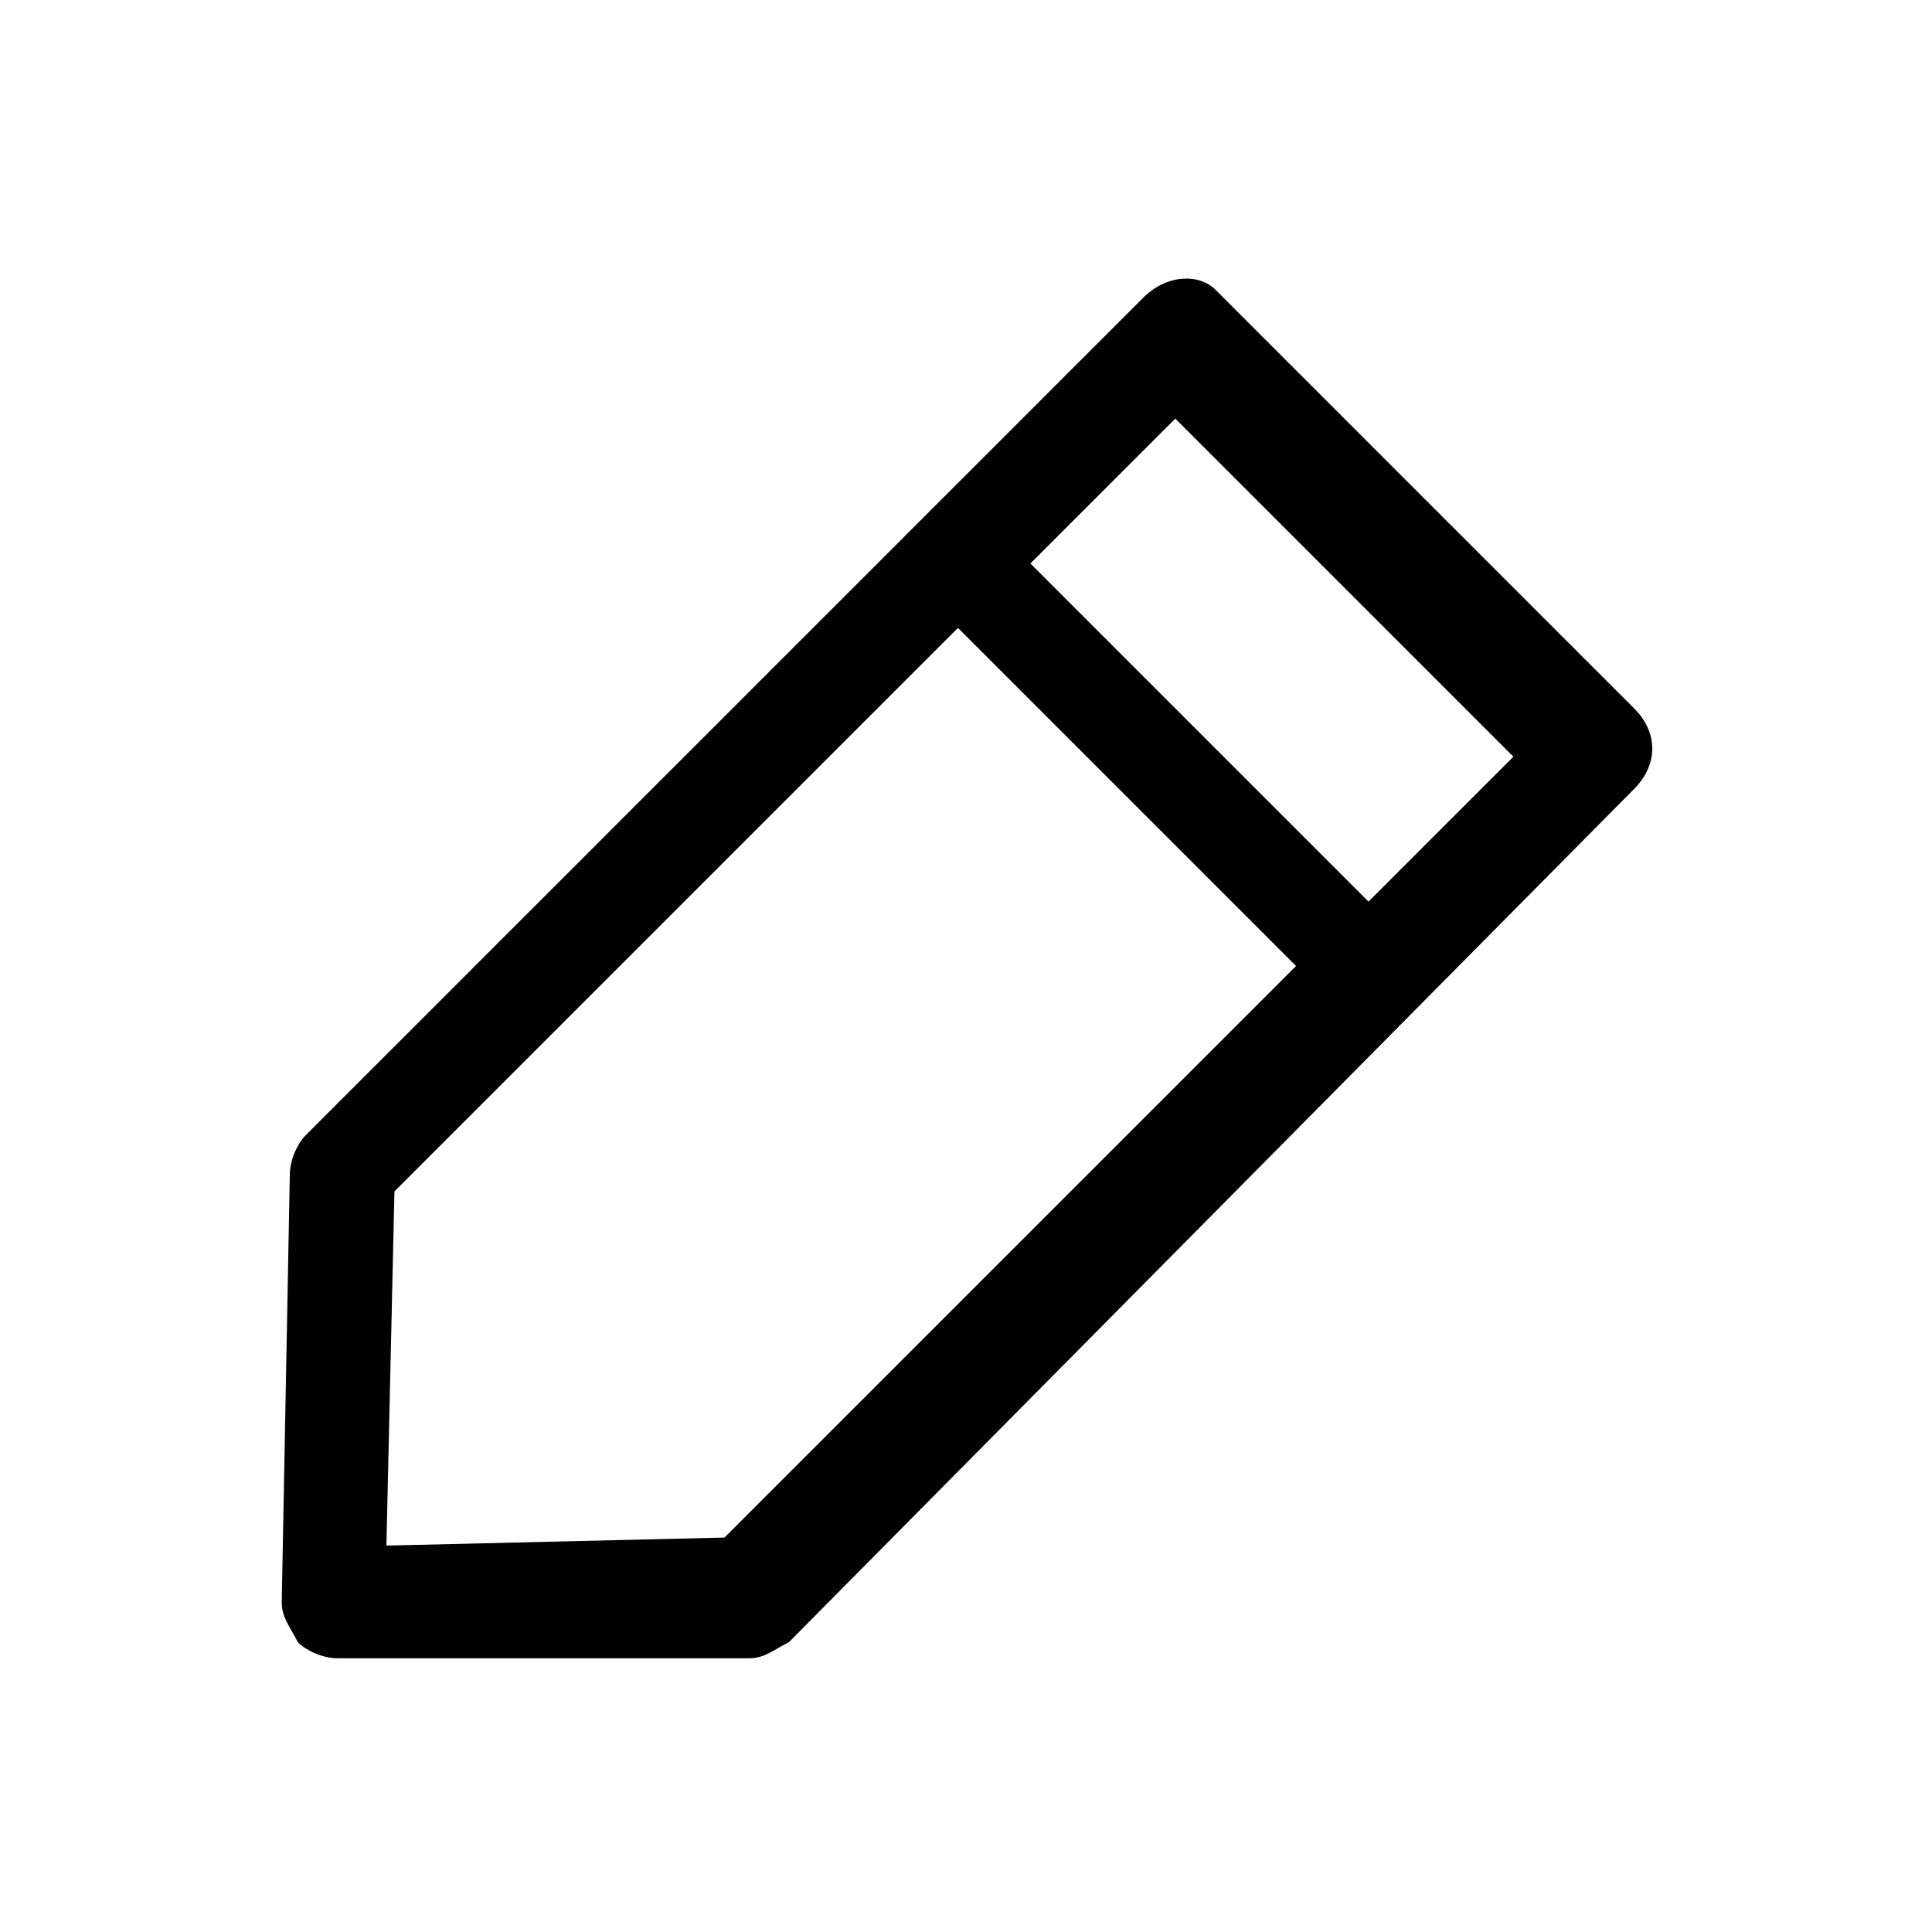 <?xml version="1.0" encoding="utf-8"?>
<!-- Generator: Adobe Illustrator 22.0.0, SVG Export Plug-In . SVG Version: 6.00 Build 0)  -->
<svg version="1.1" id="Layer_1" xmlns="http://www.w3.org/2000/svg" xmlns:xlink="http://www.w3.org/1999/xlink" x="0px" y="0px"
	 viewBox="0 0 24 24" style="enable-background:new 0 0 24 24;" xml:space="preserve">
<style type="text/css">
	.st0{display:none;}
	.st1{display:inline;}
	.st2{display:inline;fill:#0A174C;}
</style>
<title>bin-2</title>
<g id="Group_8" transform="translate(0 0)" class="st0">
	<path id="Path_14" class="st1" d="M1.3,13.6h1.9v7.5c0,0.4,0.4,0.8,0.8,0.8h5.5c0.4,0,0.8-0.4,0.8-0.8v-5.5h3.3v5.5
		c0,0.4,0.4,0.8,0.8,0.8h5.2c0.4,0,0.8-0.4,0.8-0.8v-7.5h2.3c0.4,0,0.8-0.4,0.8-0.8c0-0.2-0.1-0.4-0.2-0.6L12.8,1.6
		c-0.3-0.3-0.8-0.3-1.1,0L0.7,12.2c-0.2,0.2-0.3,0.6-0.2,0.9C0.7,13.4,1,13.6,1.3,13.6z M12.2,3.3l8.6,8.7h-1.2
		c-0.4,0-0.8,0.4-0.8,0.8v7.5h-3.6v-5.5c0-0.4-0.4-0.8-0.8-0.8h-5c-0.4,0-0.8,0.4-0.8,0.8v5.5H4.8v-7.5C4.8,12.3,4.4,12,4,12H3.3
		L12.2,3.3z"/>
</g>
<g class="st0">
	<path class="st1" d="M5.5,12.7c0.6,0,1-0.5,1-1v0c0-0.6-0.5-1-1-1s-1,0.5-1,1C4.4,12.2,4.9,12.7,5.5,12.7z"/>
	<path class="st1" d="M6.8,9.2c0.6,0,1-0.5,1-1v0c0-0.6-0.5-1-1-1s-1,0.5-1,1C5.8,8.8,6.3,9.2,6.8,9.2z"/>
	<circle class="st1" cx="18.5" cy="11.7" r="1"/>
	<circle class="st1" cx="17.2" cy="8.2" r="1"/>
	<path class="st1" d="M9.6,6.5c0.6,0,1-0.5,1-1v0c0-0.6-0.5-1-1-1s-1,0.5-1,1C8.6,6,9,6.5,9.6,6.5z"/>
	<path class="st1" d="M21.2,18c1.1-1.7,1.8-3.8,1.8-6c0-6.1-4.9-11-11-11S1,5.9,1,12c0,2.2,0.7,4.2,1.8,6c0,0,0,0,0,0.1c0,0,0,0,0,0
		c2,3,5.3,4.9,9.2,4.9C15.8,23,19.2,21,21.2,18C21.2,18,21.2,18,21.2,18C21.2,18,21.2,18,21.2,18z M12,2.4c5.3,0,9.6,4.3,9.6,9.6
		c0,1.7-0.4,3.3-1.2,4.6c-1.6-1-3.3-1.8-5-2.2c-0.1-1.5-1.1-2.6-2.5-3L14.7,6c0.1-0.4-0.1-0.7-0.4-0.9c-0.4-0.1-0.7,0.1-0.9,0.4
		l-1.9,5.8c-1.6,0.2-2.8,1.5-2.9,3.1c-1.8,0.4-3.5,1.1-5,2.2c-0.8-1.4-1.2-3-1.2-4.6C2.4,6.7,6.7,2.4,12,2.4z M12,12.7
		c1,0,1.8,0.7,2,1.5c-1.3-0.2-2.7-0.2-4,0C10.2,13.3,11,12.7,12,12.7z M12,21.6c-3.1,0-5.9-1.5-7.7-3.8c4.6-3.1,10.7-3.1,15.3,0
		C17.9,20.1,15.1,21.6,12,21.6z"/>
</g>
<g id="Group_45" class="st0">
	<path id="Path_75" class="st2" d="M21,13.4L21,13.4L21,13.4L21,13.4L21,13.4L21,13.4L21,13.4L21,13.4L21,13.4L21,13.4z M21,13.4
		L21,13.4L21,13.4L21,13.4L21,13.4z M21,13.4L21,13.4L21,13.4L21,13.4z"/>
</g>
<g id="Group_45_1_" class="st0">
	<path id="Path_75_1_" class="st1" d="M3.5,22.2c0,0.5,0.4,0.9,0.9,0.9h15.2c0.5,0,0.9-0.4,0.9-0.9c0-5-2.2-9.2-5.4-10.9
		c2.6-1.7,3.3-5.2,1.6-7.8C15,0.9,11.5,0.2,8.9,1.9S5.6,7.1,7.3,9.7c0.4,0.6,1,1.2,1.6,1.6C5.7,13,3.5,17.2,3.5,22.2z M12,2.7
		c2.1,0,3.8,1.7,3.8,3.8s-1.7,3.8-3.8,3.8c-2.1,0-3.8-1.7-3.8-3.8C8.2,4.4,9.9,2.7,12,2.7z M12,12.2c3.5,0,6.4,4,6.7,9.1H5.3
		C5.6,16.2,8.5,12.2,12,12.2z"/>
</g>
<g id="Group_107" transform="translate(0)" class="st0">
	<path id="Path_184" class="st1" d="M10.6,12.9H9.2c-0.4,0-0.7,0.3-0.7,0.7v1.2c0,0.4,0.3,0.7,0.7,0.7h1.4c0.4,0,0.7-0.3,0.7-0.7
		v-1.2C11.3,13.2,11,12.9,10.6,12.9z"/>
	<path id="Path_185" class="st1" d="M15.5,14.9v-1.2c0-0.4-0.3-0.7-0.7-0.7h-1.2c-0.4,0-0.7,0.3-0.7,0.7v1.2c0,0.4,0.3,0.7,0.7,0.7
		h1.2C15.2,15.6,15.5,15.3,15.5,14.9z"/>
	<path id="Path_186" class="st1" d="M10.6,8.8H9.2c-0.4,0-0.7,0.3-0.7,0.7v1.2c0,0.4,0.3,0.7,0.7,0.7h1.4c0.4,0,0.7-0.3,0.7-0.7V9.5
		C11.3,9.1,11,8.8,10.6,8.8z"/>
	<path id="Path_187" class="st1" d="M13.6,11.5h1.2c0.4,0,0.7-0.3,0.7-0.7V9.5c0-0.4-0.3-0.7-0.7-0.7h-1.2c-0.4,0-0.7,0.3-0.7,0.7
		v1.2C12.8,11.2,13.1,11.5,13.6,11.5z"/>
	<path id="Path_188" class="st1" d="M10.6,4.8H9.2c-0.4,0-0.7,0.3-0.7,0.7v1.2c0,0.4,0.3,0.7,0.7,0.7h1.4c0.4,0,0.7-0.3,0.7-0.7V5.5
		C11.3,5.1,11,4.8,10.6,4.8z"/>
	<path id="Path_189" class="st1" d="M13.6,7.5h1.2c0.4,0,0.7-0.3,0.7-0.7V5.5c0-0.4-0.3-0.7-0.7-0.7h-1.2c-0.4,0-0.7,0.3-0.7,0.7
		v1.2C12.8,7.2,13.1,7.5,13.6,7.5z"/>
	<path id="Path_190" class="st1" d="M18.9,5.1V1.8c0-0.4-0.3-0.7-0.7-0.7H5.8c-0.4,0-0.7,0.3-0.7,0.7v3.2L1.7,8.6
		C1.6,8.7,1.5,8.9,1.5,9.1v13.1c0,0.4,0.3,0.7,0.7,0.7h6.8c0.3,0,0.5-0.1,0.6-0.4c0.2-0.1,0.4-0.4,0.4-0.6v-2.9h3.9v2.9
		c0,0.3,0.2,0.6,0.5,0.7c0.1,0.2,0.4,0.3,0.6,0.3h6.7c0.4,0,0.7-0.3,0.7-0.7V9.1c0-0.2-0.1-0.4-0.2-0.5L18.9,5.1z M3,9.4l2.1-2.2
		v14.3H3V9.4z M9.3,17.6c-0.4,0-0.7,0.3-0.7,0.7v3.1h-2V2.6h10.8v18.9h-2v-3.1c0-0.4-0.3-0.7-0.7-0.7H9.3z M21,21.4h-2.1V7.2L21,9.4
		L21,21.4z"/>
</g>
<g id="Group_19" transform="translate(0)" class="st0">
	<path id="Path_29" class="st1" d="M21,1.8c0-0.5-0.4-0.9-0.9-0.9H3.9C3.4,0.9,3,1.3,3,1.8v20.4c0,0.5,0.4,0.9,0.9,0.9h16.2
		c0.5,0,0.9-0.4,0.9-0.9V1.8z M4.8,2.7h14.5v18.6H4.8L4.8,2.7z"/>
	<path id="Path_30" class="st1" d="M16,6.1H8C7.5,6.1,7.1,6.5,7.1,7c0,0.5,0.4,0.9,0.9,0.9h8c0.5,0,0.9-0.4,0.9-0.9
		C16.9,6.5,16.5,6.1,16,6.1z"/>
	<path id="Path_31" class="st1" d="M16,10.8H8c-0.5,0-0.9,0.4-0.9,0.9c0,0.5,0.4,0.9,0.9,0.9h8c0.5,0,0.9-0.4,0.9-0.9
		C16.9,11.2,16.5,10.8,16,10.8z"/>
	<path id="Path_32" class="st1" d="M16,15.8H8c-0.5,0-0.9,0.4-0.9,0.9s0.4,0.9,0.9,0.9h8c0.5,0,0.9-0.4,0.9-0.9S16.5,15.8,16,15.8z"
		/>
</g>
<g id="Group_35" transform="translate(0 0)" class="st0">
	<path id="Path_59" class="st1" d="M2.6,14.4l1,0.5C4,15,4.2,15.5,4.1,16L3.7,17c-0.3,0.8-0.2,1.7,0.3,2.4c0.5,0.7,1.3,1.1,2.1,1.1
		c0.3,0,0.6-0.1,0.9-0.2l1.1-0.4c0.1,0,0.2-0.1,0.3-0.1c0.4,0,0.7,0.2,0.8,0.5l0.5,1c0.6,1.3,2.1,1.9,3.4,1.3c0.6-0.3,1-0.7,1.3-1.3
		l0.5-1c0.1-0.3,0.5-0.5,0.8-0.5c0.1,0,0.2,0,0.3,0.1l1.1,0.4c0.3,0.1,0.6,0.2,0.9,0.2l0,0c0.9,0,1.6-0.4,2.1-1.1
		c0.5-0.7,0.6-1.6,0.3-2.4L20,16c-0.2-0.4,0-0.9,0.5-1.1l1-0.5c1.3-0.6,1.9-2.1,1.3-3.4c-0.3-0.6-0.7-1-1.3-1.3l-1-0.5
		C20,9,19.8,8.5,20,8L20.4,7c0.3-0.8,0.2-1.7-0.3-2.4c-0.5-0.7-1.3-1.1-2.1-1.1c-0.3,0-0.6,0.1-0.9,0.2L16,4.1
		c-0.1,0-0.2,0.1-0.3,0.1c-0.4,0-0.7-0.2-0.8-0.5l-0.5-1C14,1.6,13,1,12,1c-1,0-2,0.6-2.4,1.5l-0.5,1C9,3.9,8.7,4.1,8.3,4.1
		c-0.1,0-0.2,0-0.3-0.1L7,3.7C6.7,3.6,6.4,3.5,6,3.5c-0.9,0-1.6,0.4-2.1,1.1C3.4,5.3,3.3,6.2,3.6,7L4,8.1C4.2,8.5,4,9,3.5,9.2
		l-1,0.5c-1.3,0.6-1.9,2.1-1.3,3.4C1.5,13.6,2,14.1,2.6,14.4z M3.3,11.2l1-0.5c1.2-0.6,1.8-2,1.4-3.3L5.2,6.4
		C5.1,6.1,5.2,5.8,5.3,5.6C5.6,5.2,6,5.1,6.4,5.3l1.1,0.4C7.7,5.8,8,5.8,8.4,5.8l0,0c1,0,1.9-0.6,2.4-1.5l0.5-1
		C11.3,3,11.6,2.8,12,2.8c0.4,0,0.7,0.2,0.8,0.5l0.5,1c0.4,0.9,1.3,1.5,2.4,1.5c0.3,0,0.6-0.1,0.9-0.2l1.1-0.4
		c0.4-0.1,0.8,0,1.1,0.3c0.2,0.2,0.2,0.5,0.1,0.8l-0.4,1.1c-0.5,1.3,0.1,2.7,1.4,3.3l1,0.5c0.3,0.1,0.5,0.5,0.5,0.8
		c0,0.4-0.2,0.7-0.5,0.8l-1,0.5c-1.2,0.6-1.8,2-1.4,3.3l0.4,1.1c0.1,0.3,0.1,0.6-0.1,0.8c-0.2,0.3-0.7,0.5-1.1,0.3l-1.1-0.4
		c-0.3-0.1-0.6-0.2-0.9-0.2c-1,0-1.9,0.6-2.4,1.5l-0.5,1c-0.1,0.3-0.5,0.5-0.8,0.5c-0.4,0-0.7-0.2-0.8-0.5l-0.5-1
		c-0.4-0.9-1.3-1.5-2.4-1.5c-0.3,0-0.6,0.1-0.9,0.2l-1.1,0.4c-0.4,0.1-0.8,0-1.1-0.3c-0.2-0.2-0.2-0.5-0.1-0.8l0.4-1.1
		c0.5-1.3-0.1-2.7-1.4-3.3l-1-0.5c-0.3-0.1-0.5-0.5-0.5-0.8C2.7,11.6,2.9,11.3,3.3,11.2L3.3,11.2z"/>
	<path id="Path_60" class="st1" d="M12,15.7c2,0,3.7-1.7,3.7-3.7c0-2-1.7-3.7-3.7-3.7c-2,0-3.7,1.7-3.7,3.7C8.3,14,9.9,15.7,12,15.7
		z M12,10c1.1,0,2,0.9,2,2s-0.9,2-2,2s-2-0.9-2-2v0C10,10.9,10.9,10,12,10L12,10z"/>
</g>
<g id="Group_102" transform="translate(0)" class="st0">
	<path id="Path_178" class="st1" d="M2.1,19.5C2.2,19.8,2.5,20,2.8,20h5.7c0.3,1.9,2.1,3.2,4,3c1.5-0.2,2.7-1.4,3-3h5.7
		c0,0,0.1,0,0.1,0c0.3,0,0.5-0.2,0.6-0.5c0.1-0.3,0-0.6-0.2-0.8l0,0c-0.3-0.3-0.5-0.7-0.7-1.2c-0.5-1.4-0.8-2.9-0.7-4.5
		c0-4.4-1.7-6.7-3-7.9c-0.7-0.6-1.5-1.1-2.4-1.3c0-0.7-0.2-1.3-0.7-1.9C13.6,1.3,12.8,1,12,1c-0.8,0-1.6,0.3-2.1,0.9
		C9.5,2.4,9.2,3.1,9.2,3.8C8.3,4.1,7.5,4.5,6.8,5.1C4.2,7.2,3.7,10.5,3.7,13c0,1.5-0.2,3-0.7,4.4c-0.2,0.5-0.4,0.9-0.7,1.3l0,0
		C2,18.9,1.9,19.2,2.1,19.5z M12,21.4c-0.9,0-1.6-0.6-1.9-1.4h3.7C13.6,20.8,12.9,21.4,12,21.4L12,21.4z M5.3,13
		c0-7.1,4.6-7.7,4.8-7.8c0.2,0,0.4-0.1,0.5-0.3c0.1-0.2,0.2-0.4,0.2-0.6c0-0.2-0.1-1,0.3-1.4c0.1-0.1,0.3-0.3,0.9-0.3
		c0.3,0,0.7,0.1,0.9,0.3c0.3,0.4,0.3,1.1,0.3,1.3c0,0.2,0,0.4,0.1,0.6c0.1,0.2,0.3,0.3,0.5,0.3c0.9,0.2,1.7,0.6,2.4,1.2
		c1.6,1.4,2.5,3.6,2.5,6.7c0,2.7,0.5,4.4,1,5.5H4.2C4.7,17.3,5.3,15.6,5.3,13z"/>
</g>
<g id="Group_51" transform="translate(0)" class="st0">
	<path id="Path_91" class="st1" d="M21.8,3.3h-2.2c-0.4,0-0.7,0.3-0.7,0.7c0,0.4,0.3,0.7,0.7,0.7c0,0,0,0,0,0H21v16.4H3V4.8h2
		c0.4,0,0.7-0.3,0.7-0.7c0-0.4-0.3-0.7-0.7-0.7c0,0,0,0,0,0H2.2c-0.4,0-0.7,0.3-0.7,0.7v17.8c0,0.4,0.3,0.7,0.7,0.7h19.5
		c0.4,0,0.7-0.3,0.7-0.7V4.1C22.5,3.7,22.2,3.3,21.8,3.3z"/>
	<path id="Path_92" class="st1" d="M13,3.3h-2.1c-0.4,0-0.7,0.3-0.7,0.7c0,0.4,0.3,0.7,0.7,0.7H13c0.4,0,0.7-0.3,0.7-0.7
		C13.7,3.7,13.4,3.3,13,3.3C13,3.3,13,3.3,13,3.3L13,3.3z"/>
	<path id="Path_93" class="st1" d="M7.6,16.5H5.9c-0.4,0-0.7,0.3-0.7,0.7v1.2c0,0.4,0.3,0.7,0.7,0.7h1.7c0.4,0,0.7-0.3,0.7-0.7v-1.2
		C8.3,16.8,8,16.5,7.6,16.5z"/>
	<path id="Path_94" class="st1" d="M12.9,16.5H11c-0.4,0-0.7,0.3-0.7,0.7v1.2c0,0.4,0.3,0.7,0.7,0.7h1.8c0.4,0,0.7-0.3,0.7-0.7v-1.2
		C13.6,16.8,13.3,16.5,12.9,16.5z"/>
	<path id="Path_95" class="st1" d="M8.3,13.2c0-0.4-0.3-0.7-0.7-0.7H5.9c-0.4,0-0.7,0.3-0.7,0.7v1.2c0,0.4,0.3,0.7,0.7,0.7h1.7
		c0.4,0,0.7-0.3,0.7-0.7L8.3,13.2z"/>
	<path id="Path_96" class="st1" d="M13.6,13.2c0-0.4-0.3-0.7-0.7-0.7H11c-0.4,0-0.7,0.3-0.7,0.7v1.2c0,0.4,0.3,0.7,0.7,0.7h1.8
		c0.4,0,0.7-0.3,0.7-0.7L13.6,13.2z"/>
	<path id="Path_97" class="st1" d="M18,12.5h-1.7c-0.4,0-0.7,0.3-0.7,0.7v1.2c0,0.4,0.3,0.7,0.7,0.7H18c0.4,0,0.7-0.3,0.7-0.7v-1.2
		C18.7,12.8,18.4,12.5,18,12.5z"/>
	<path id="Path_98" class="st1" d="M5.2,9.1v1.2c0,0.4,0.3,0.7,0.7,0.7h1.7c0.4,0,0.7-0.3,0.7-0.7V9.1c0-0.4-0.3-0.7-0.7-0.7H5.9
		C5.5,8.3,5.2,8.7,5.2,9.1z"/>
	<path id="Path_99" class="st1" d="M13.6,9.1c0-0.4-0.3-0.7-0.7-0.7H11c-0.4,0-0.7,0.3-0.7,0.7v1.2c0,0.4,0.3,0.7,0.7,0.7h1.8
		c0.4,0,0.7-0.3,0.7-0.7L13.6,9.1z"/>
	<path id="Path_100" class="st1" d="M18.7,9.1c0-0.4-0.3-0.7-0.7-0.7h-1.7c-0.4,0-0.7,0.3-0.7,0.7v1.2c0,0.4,0.3,0.7,0.7,0.7H18
		c0.4,0,0.7-0.3,0.7-0.7V9.1z"/>
	<path id="Path_101" class="st1" d="M8.1,6.3c0.4,0,0.7-0.3,0.7-0.7V2.1c0-0.4-0.3-0.7-0.7-0.7H7.4C7,1.4,6.6,1.7,6.6,2.1v3.4
		c0,0.4,0.3,0.7,0.7,0.7L8.1,6.3z"/>
	<path id="Path_102" class="st1" d="M16.5,1.4h-0.7c-0.4,0-0.7,0.3-0.7,0.7v3.4c0,0.4,0.3,0.7,0.7,0.7h0.7c0.4,0,0.7-0.3,0.7-0.7
		V2.1C17.2,1.7,16.9,1.4,16.5,1.4z"/>
</g>
<g id="Group_80" transform="translate(0 0)" class="st0">
	<path id="Path_148" class="st1" d="M11.2,19c0.3,0.4,0.9,0.5,1.3,0.2c0.1-0.1,0.1-0.1,0.2-0.2l9.5-12.8c0.3-0.4,0.2-1-0.2-1.3
		c-0.4-0.3-1-0.2-1.3,0.2l0,0L12,16.8L3.2,5C2.9,4.6,2.3,4.5,1.9,4.8c0,0,0,0,0,0C1.5,5.2,1.4,5.7,1.7,6.2c0,0,0,0,0,0L11.2,19z"/>
</g>
<g id="Group_75" transform="translate(0)" class="st0">
	<path id="Path_145" class="st1" d="M18.8,2.4C18.5,2,18,1.9,17.6,2.2c0,0,0,0,0,0L5.4,11.3c-0.4,0.3-0.5,0.9-0.2,1.3
		c0.1,0.1,0.1,0.1,0.2,0.2l12.2,9.1c0.4,0.3,1,0.2,1.3-0.2c0.3-0.4,0.2-1-0.2-1.3L7.4,12l11.2-8.4C19,3.3,19.1,2.8,18.8,2.4
		C18.8,2.4,18.8,2.4,18.8,2.4z"/>
</g>
<g id="Group_24" transform="translate(0 0)" class="st0">
	<path id="Path_36" class="st1" d="M5.2,21.6C5.3,21.9,5.6,22,5.9,22c0.2,0,0.4-0.1,0.5-0.2l12.2-9.1c0.4-0.3,0.5-0.9,0.2-1.3
		c-0.1-0.1-0.1-0.1-0.2-0.2L6.4,2.2C6,1.9,5.5,2,5.2,2.4C4.9,2.8,5,3.3,5.4,3.6L16.6,12L5.4,20.4C5,20.7,4.9,21.2,5.2,21.6
		C5.2,21.6,5.2,21.6,5.2,21.6z"/>
</g>
<g id="Group_3" transform="translate(0 0)" class="st0">
	<path id="Path_3" class="st1" d="M12,4.7c-0.3,0-0.6,0.1-0.8,0.4L1.7,17.8c-0.3,0.4-0.2,1,0.2,1.3c0.2,0.1,0.4,0.2,0.6,0.2
		c0.3,0,0.6-0.1,0.8-0.4L12,7.2L20.8,19c0.3,0.4,0.9,0.5,1.3,0.2c0.4-0.3,0.5-0.9,0.2-1.3L12.8,5C12.6,4.8,12.3,4.7,12,4.7z"/>
</g>
<g id="Search" transform="translate(0)" class="st0">
	<path id="Path_99_1_" class="st1" d="M21.5,20l-3.9-4c1.1-1.5,1.7-3.3,1.7-5.1c0.1-4.6-3.6-8.5-8.3-8.6c0,0-0.1,0-0.1,0
		c-4.6,0-8.4,3.8-8.4,8.5c0,0,0,0.1,0,0.1c-0.1,4.6,3.6,8.5,8.3,8.6c0,0,0.1,0,0.1,0c1.8,0,3.6-0.6,5-1.7l3.9,4L21.5,20z M4.9,10.8
		c-0.1-3.3,2.5-6,5.8-6.1s6,2.5,6.1,5.8c0,0.1,0,0.2,0,0.3c0.1,3.3-2.5,6-5.8,6.1c-3.3,0.1-6-2.5-6.1-5.8C4.9,11,4.9,10.9,4.9,10.8z
		"/>
</g>
<g id="Group_37" class="st0">
	<path id="Path_64" class="st1" d="M23,3.5c0-0.4-0.4-0.8-0.8-0.8H1.8C1.4,2.7,1,3.1,1,3.5v16.9c0,0.4,0.4,0.8,0.8,0.8h20.4
		c0.4,0,0.8-0.4,0.8-0.8L23,3.5z M21.4,4.4v10.3l-4.7-3.3c-0.3-0.2-0.7-0.2-1,0.1l-2.5,2.4L8.1,8.9C7.8,8.6,7.3,8.6,7,8.9
		c0,0,0,0-0.1,0.1l-4.3,5.5V4.4L21.4,4.4z M2.6,19.6v-2.6l5-6.4l5,4.8c0.3,0.3,0.8,0.3,1.1,0l2.5-2.4l5.1,3.6v3L2.6,19.6z"/>
	<path id="Path_65" class="st1" d="M14,10.5c0.9,0,1.6-0.7,1.6-1.6c0-0.9-0.7-1.6-1.6-1.6c-0.9,0-1.6,0.7-1.6,1.6c0,0,0,0,0,0
		C12.4,9.8,13.1,10.5,14,10.5z"/>
</g>
<g id="Group_30" transform="translate(0 0)" class="st0">
	<path id="Path_49" class="st1" d="M17.8,7.8c0.1,0,0.1,0,0.2,0l0,0c1.7,0,3-1.3,3-3s-1.3-3-3-3c-1.6,0-2.9,1.2-3,2.8
		c0,0.4,0,0.8,0.1,1.1L8,10C6.7,9,4.8,9.1,3.7,10.4S2.8,13.5,4,14.6c0.5,0.5,1.2,0.7,2,0.7c0.7,0,1.3-0.2,1.9-0.7l7,3.8
		c-0.2,0.7-0.1,1.5,0.3,2.1c0.5,1,1.5,1.6,2.7,1.6l0,0c0.5,0,1-0.1,1.4-0.4c1.5-0.8,2-2.6,1.3-4.1c-0.5-1-1.5-1.6-2.7-1.6
		c-0.5,0-1,0.1-1.4,0.3c-0.3,0.2-0.6,0.4-0.9,0.7l-6.8-3.7C8.9,13.2,9,12.7,9,12.3c0-0.4-0.1-0.8-0.2-1.2l7.1-4.2
		C16.4,7.5,17.1,7.8,17.8,7.8z M16.4,4.7c0-0.9,0.8-1.5,1.6-1.5h0.1C19,3.2,19.6,4,19.6,4.9s-0.8,1.6-1.7,1.5
		C17,6.4,16.3,5.6,16.4,4.7C16.4,4.7,16.4,4.7,16.4,4.7L16.4,4.7z M4.4,12.3c0-0.9,0.7-1.6,1.6-1.6c0.9,0,1.6,0.7,1.6,1.6
		S6.9,13.9,6,13.9c0,0,0,0,0,0C5.1,13.9,4.4,13.2,4.4,12.3C4.4,12.3,4.4,12.3,4.4,12.3L4.4,12.3z M17,17.7c0.2-0.1,0.5-0.2,0.7-0.2
		c0.6,0,1.2,0.3,1.5,0.9c0.4,0.8,0.1,1.8-0.7,2.2c0,0,0,0,0,0c-0.2,0.1-0.5,0.2-0.7,0.2l0,0c-0.6,0-1.2-0.3-1.5-0.9
		c-0.2-0.4-0.2-0.8-0.1-1.2C16.4,18.3,16.6,17.9,17,17.7z"/>
</g>
<g id="noun_real_1893181" transform="translate(-5 -8.826)" class="st0">
	<g id="Group_314" class="st1">
		<path id="Path_440" d="M6,30.5c-0.3,0-0.5,0.2-0.5,0.5s0.2,0.5,0.5,0.5h21.2c0.3,0,0.5-0.2,0.5-0.5s-0.2-0.5-0.5-0.5h-1.8v-1.3
			c0,0,0-0.1,0-0.1c2.3-0.7,3.6-3.2,2.8-5.5c-0.4-1.3-1.5-2.4-2.8-2.8c0,0,0-0.1,0-0.1v-7.4h0.4c0.5,0,1-0.4,1-1v-1.3
			c0-0.5-0.4-1-1-1H7.4c-0.5,0-1,0.4-1,1v1.3c0,0.5,0.4,1,1,1h0.4v17.2H6z M7.4,11.1h18.4v1.1H7.4V11.1z M18.3,30.5H15v-3.2h3.3
			V30.5z M27.5,25c0,1.8-1.5,3.3-3.3,3.3c-1.8,0-3.3-1.5-3.3-3.3c0-1.8,1.5-3.3,3.3-3.3C26,21.6,27.5,23.1,27.5,25z M19.9,23.7
			C19.9,23.7,19.9,23.7,19.9,23.7l-0.6,0v-2.4h1.6v0.2c0,0.1,0,0.2,0.1,0.3C20.5,22.3,20.1,23,19.9,23.7L19.9,23.7z M24.1,20.6
			c-0.7,0-1.5,0.2-2.1,0.6v-0.3c0-0.3-0.2-0.5-0.5-0.5h-2.7c-0.3,0-0.5,0.2-0.5,0.5v3.4c0,0.3,0.2,0.5,0.5,0.5h1c0,0.1,0,0.2,0,0.2
			c0,2.4,2,4.4,4.4,4.4c0.1,0,0.2,0,0.3,0v1.2h-5.1v-3.7c0-0.3-0.2-0.5-0.5-0.5h-4.4c-0.3,0-0.5,0.2-0.5,0.5v3.7H8.8V13.3h15.6v7.3
			C24.3,20.6,24.2,20.6,24.1,20.6z"/>
		<path id="Path_441" d="M14.5,14.5h-2.7c-0.3,0-0.5,0.2-0.5,0.5v3.4c0,0.3,0.2,0.5,0.5,0.5h2.7c0.3,0,0.5-0.2,0.5-0.5V15
			C15,14.7,14.8,14.5,14.5,14.5z M14,17.9h-1.6v-2.4H14L14,17.9z"/>
		<path id="Path_442" d="M21.5,14.5h-2.7c-0.3,0-0.5,0.2-0.5,0.5v3.4c0,0.3,0.2,0.5,0.5,0.5h2.7c0.3,0,0.5-0.2,0.5-0.5V15
			C22,14.7,21.7,14.5,21.5,14.5z M20.9,17.9h-1.6v-2.4h1.6V17.9z"/>
		<path id="Path_443" d="M14.5,20.3h-2.7c-0.3,0-0.5,0.2-0.5,0.5v3.4c0,0.3,0.2,0.5,0.5,0.5h2.7c0.3,0,0.5-0.2,0.5-0.5v-3.4
			C15,20.5,14.8,20.3,14.5,20.3z M14,23.7h-1.6v-2.4H14L14,23.7z"/>
		<path id="Path_444" d="M22.6,24.5c-0.2-0.2-0.5-0.2-0.7,0c-0.2,0.2-0.2,0.5,0,0.7l1.5,1.5c0.1,0.1,0.2,0.2,0.4,0.2c0,0,0,0,0,0
			c0.2,0,0.3-0.1,0.4-0.2l2.1-2.9c0.2-0.2,0.1-0.6-0.1-0.7c-0.2-0.2-0.6-0.1-0.7,0.1l0,0l-1.7,2.4L22.6,24.5z"/>
	</g>
</g>
<g id="noun_Hotel_693059" transform="translate(-10 -5.5)" class="st0">
	<g id="Group_315" transform="translate(0 -952.362)" class="st1">
		<path id="Path_445" d="M30,970.4L30,970.4L30,970.4L30,970.4L30,970.4L30,970.4L30,970.4L30,970.4L30,970.4L30,970.4L30,970.4
			L30,970.4z M30,970.4L30,970.4L30,970.4L30,970.4L30,970.4L30,970.4z M30,970.4L30,970.4L30,970.4L30,970.4L30,970.4L30,970.4
			L30,970.4L30,970.4L30,970.4L30,970.4L30,970.4L30,970.4L30,970.4L30,970.4L30,970.4L30,970.4L30,970.4z M30,970.4L30,970.4
			L30,970.4L30,970.4L30,970.4z M30,970.4L30,970.4L30,970.4L30,970.4L30,970.4z M30,970.4L30,970.4L30,970.4L30,970.4L30,970.4z
			 M30,970.4L30,970.4L30,970.4L30,970.4L30,970.4z M30,970.4L30,970.4L30,970.4L30,970.4L30,970.4z M30,970.4L30,970.4L30,970.4
			L30,970.4L30,970.4z M30,970.4L30,970.4L30,970.4L30,970.4L30,970.4z M30,970.4L30,970.4L30,970.4L30,970.4L30,970.4z M30,970.4
			L30,970.4L30,970.4L30,970.4L30,970.4L30,970.4L30,970.4L30,970.4z M30,970.4L30,970.4L30,970.4L30,970.4L30,970.4z M30,970.4
			L30,970.4L30,970.4L30,970.4L30,970.4z M30,970.4L30,970.4L30,970.4L30,970.4L30,970.4z M30,970.4L30,970.4L30,970.4L30,970.4
			L30,970.4z M30,970.4L30,970.4L30,970.4L30,970.4L30,970.4z M30,970.4L30,970.4L30,970.4L30,970.4L30,970.4L30,970.4z M30,970.4
			L30,970.4L30,970.4L30,970.4L30,970.4z M30,970.4L30,970.4L30,970.4L30,970.4L30,970.4z M30,970.4L30,970.4L30,970.4L30,970.4
			L30,970.4z M30,970.4L30,970.4L30,970.4L30,970.4L30,970.4z M30,970.4L30,970.4L30,970.4L30,970.4L30,970.4z M30,970.4L30,970.4
			L30,970.4L30,970.4L30,970.4z M30,970.4L30,970.4L30,970.4L30,970.4L30,970.4L30,970.4z M30,970.4L30,970.4L30,970.4L30,970.4
			L30,970.4z M30,970.4L30,970.4L30,970.4L30,970.4L30,970.4z M30,970.4L30,970.4L30,970.4L30,970.4L30,970.4z M30,970.4L30,970.4
			L30,970.4L30,970.4L30,970.4z M30,970.4L30,970.4L30,970.4L30,970.4L30,970.4z M30,970.4L30,970.4L30,970.4L30,970.4L30,970.4z
			 M30,970.4L30,970.4L30,970.4L30,970.4L30,970.4z M30,970.4L30,970.4L30,970.4L30,970.4L30,970.4z M30,970.4L30,970.4L30,970.4
			L30,970.4L30,970.4z M30,970.4L30,970.4L30,970.4L30,970.4L30,970.4z M30,970.4L30,970.4L30,970.4L30,970.4L30,970.4z M30,970.4
			L30,970.4L30,970.4L30,970.4L30,970.4z M30,970.4L30,970.4L30,970.4L30,970.4L30,970.4z M30,970.4L30,970.4L30,970.4L30,970.4
			L30,970.4z"/>
	</g>
</g>
<g id="noun_Hotel_693059_1_" transform="translate(-10 -5.5)" class="st0">
	<g id="Group_315_1_" transform="translate(0 -952.362)" class="st1">
		<path id="Path_445_1_" d="M25.3,958.7c-2.5,0.1-4.4,2.1-4.4,4.6c0.1,2.5,2.1,4.4,4.6,4.4c0.5,0,1-0.1,1.5-0.3l3.2,6
			c0.1,0.2,0.4,0.3,0.7,0.2l0.9-0.5c0.2-0.1,0.3-0.5,0.2-0.7l-3.6-5.8c1.9-1.6,2.2-4.4,0.6-6.3C28,959.3,26.7,958.7,25.3,958.7
			L25.3,958.7z M25.3,959.7c1.9-0.1,3.5,1.5,3.6,3.4c0.1,1.9-1.5,3.5-3.4,3.6c-1.9,0.1-3.5-1.5-3.6-3.4c0-1.3,0.6-2.5,1.7-3.1
			C24.2,959.9,24.8,959.7,25.3,959.7z M12,960v21h19v-7.1l0,0c-0.3,0.2-0.7,0.1-1-0.2v6.3h-7v-12.7c-0.4-0.2-0.7-0.5-1-0.8V980h-9
			v-19h8.2c0.2-0.4,0.4-0.7,0.7-1L12,960L12,960z M14,962v2h1v-2H14z M16,962v2h1v-2H16z M18,962v2h1v-2H18z M20,962v2h0.7
			c-0.1-0.7-0.1-1.3,0.1-2H20z M14,965v2h1v-2H14z M16,965v2h1v-2H16z M18,965v2h1v-2H18z M20,965v2h1v-2H20z M29.3,966
			c-0.2,0.3-0.4,0.5-0.7,0.8l0.2,0.2H30v2l1,1.6V966L29.3,966z M14,968v2h1v-2H14z M16,968v2h1v-2H16z M18,968v2h1v-2H18z M20,968v2
			h1v-2H20z M24,968v2h1v-2H24z M26,968v2h1v-1.9l0-0.1L26,968z M14,971v2h1v-2H14z M16,971v2h1v-2H16z M18,971v2h1v-2H18z M20,971
			v2h1v-2H20z M24,971v2h1v-2H24z M26,971v2h1v-2H26z M28,971v2h1v-1.2l-0.4-0.8L28,971z M14,974v2h1v-2H14z M16,974v2h1v-2H16z
			 M18,974v2h1v-2H18z M20,974v2h1v-2H20z M24,974v2h1v-2H24z M26,974v2h1v-2H26z M28,974v2h1v-2H28z M14,977v2h1v-2H14z M16,977v2
			h1v-2H16z M18,977v2h1v-2H18z M20,977v2h1v-2H20z M24,977v2h1v-2H24z M26,977v2h1v-2H26z M28,977v2h1v-2H28z"/>
	</g>
</g>
<g id="Group_313" transform="translate(-748 2811)">
	<g id="edit-pencil" transform="translate(748 -2811)">
		<g id="Group_83" transform="translate(0 0)">
			<path id="Path_153" d="M14.2,3.7L3.8,14.1c-0.1,0.1-0.2,0.3-0.2,0.5l-0.1,5.3c0,0.2,0.1,0.3,0.2,0.5c0.1,0.1,0.3,0.2,0.5,0.2h0
				l5.1,0c0.2,0,0.3-0.1,0.5-0.2L20.3,9.8c0.3-0.3,0.3-0.7,0-1l-5.2-5.2C14.9,3.4,14.5,3.4,14.2,3.7z M9,19.1l-4.2,0.1l0.1-4.4l7-7
				l4.2,4.2L9,19.1z M17,11.2L12.8,7l1.8-1.8l4.2,4.2L17,11.2z"/>
		</g>
	</g>
</g>
</svg>
